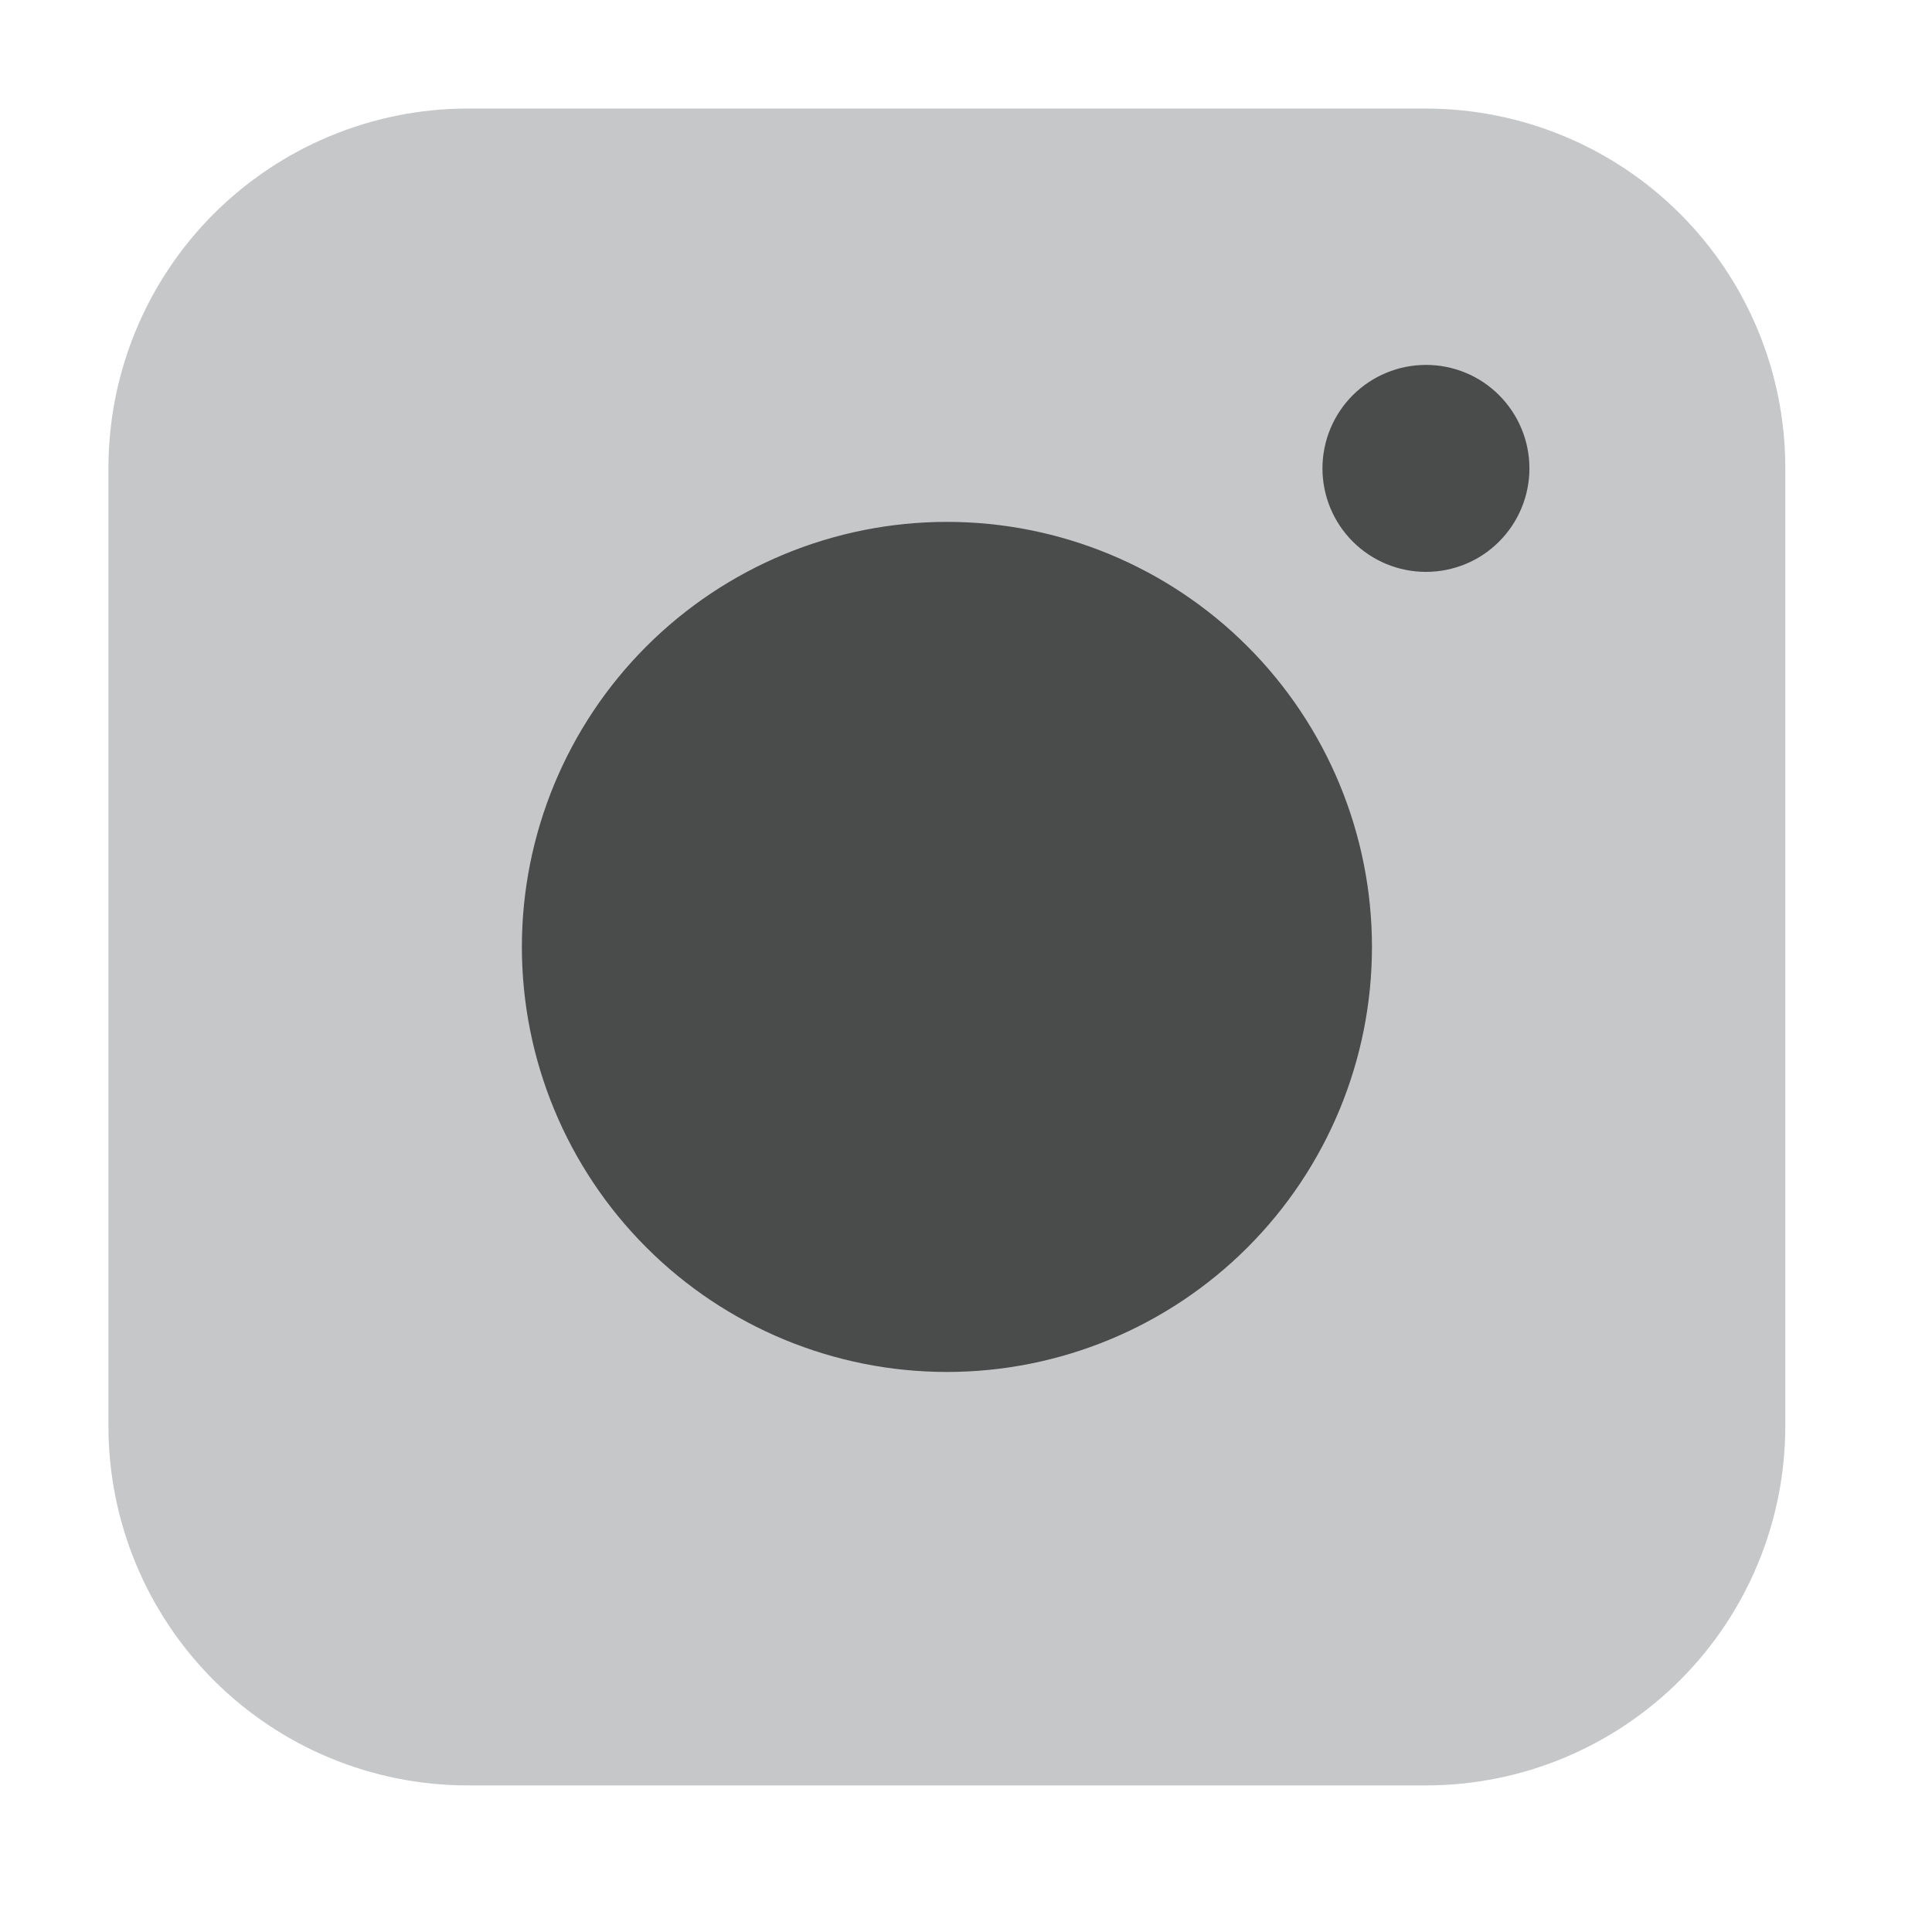 <svg width="16" height="16" viewBox="0 0 16 16" fill="none" xmlns="http://www.w3.org/2000/svg">
<path d="M0.898 3.874C0.899 3.085 1.212 2.329 1.77 1.771C2.329 1.213 3.085 0.899 3.874 0.899H11.81C12.599 0.9 13.356 1.213 13.914 1.771C14.472 2.329 14.785 3.085 14.785 3.874V11.81C14.785 12.599 14.472 13.356 13.914 13.914C13.356 14.472 12.6 14.786 11.81 14.786H3.874C3.085 14.786 2.328 14.473 1.77 13.915C1.212 13.357 0.898 12.6 0.898 11.81V3.874Z" fill="#C6C7C8"/>
<path d="M12.534 3.832C12.534 4.024 12.458 4.208 12.322 4.343C12.187 4.479 12.003 4.555 11.811 4.555C11.62 4.555 11.436 4.479 11.3 4.343C11.165 4.208 11.088 4.024 11.088 3.832C11.088 3.64 11.165 3.456 11.3 3.321C11.436 3.185 11.62 3.109 11.811 3.109C12.003 3.109 12.187 3.185 12.322 3.321C12.458 3.456 12.534 3.64 12.534 3.832Z" fill="#4A4B4B"/>
<path fill-rule="evenodd" clip-rule="evenodd" d="M11.809 4.736C12.037 4.736 12.255 4.646 12.415 4.485C12.576 4.324 12.666 4.106 12.666 3.879C12.666 3.652 12.576 3.434 12.415 3.273C12.255 3.112 12.037 3.022 11.809 3.022C11.582 3.022 11.364 3.112 11.203 3.273C11.042 3.434 10.952 3.652 10.952 3.879C10.952 4.106 11.042 4.324 11.203 4.485C11.364 4.646 11.582 4.736 11.809 4.736ZM4.322 7.842C4.322 6.909 4.693 6.013 5.353 5.353C6.013 4.693 6.909 4.322 7.842 4.322C8.776 4.322 9.671 4.693 10.331 5.353C10.991 6.013 11.362 6.909 11.362 7.842C11.362 8.776 10.991 9.671 10.331 10.331C9.671 10.991 8.776 11.362 7.842 11.362C6.909 11.362 6.013 10.991 5.353 10.331C4.693 9.671 4.322 8.776 4.322 7.842Z" fill="#4A4B4B"/>
</svg>
